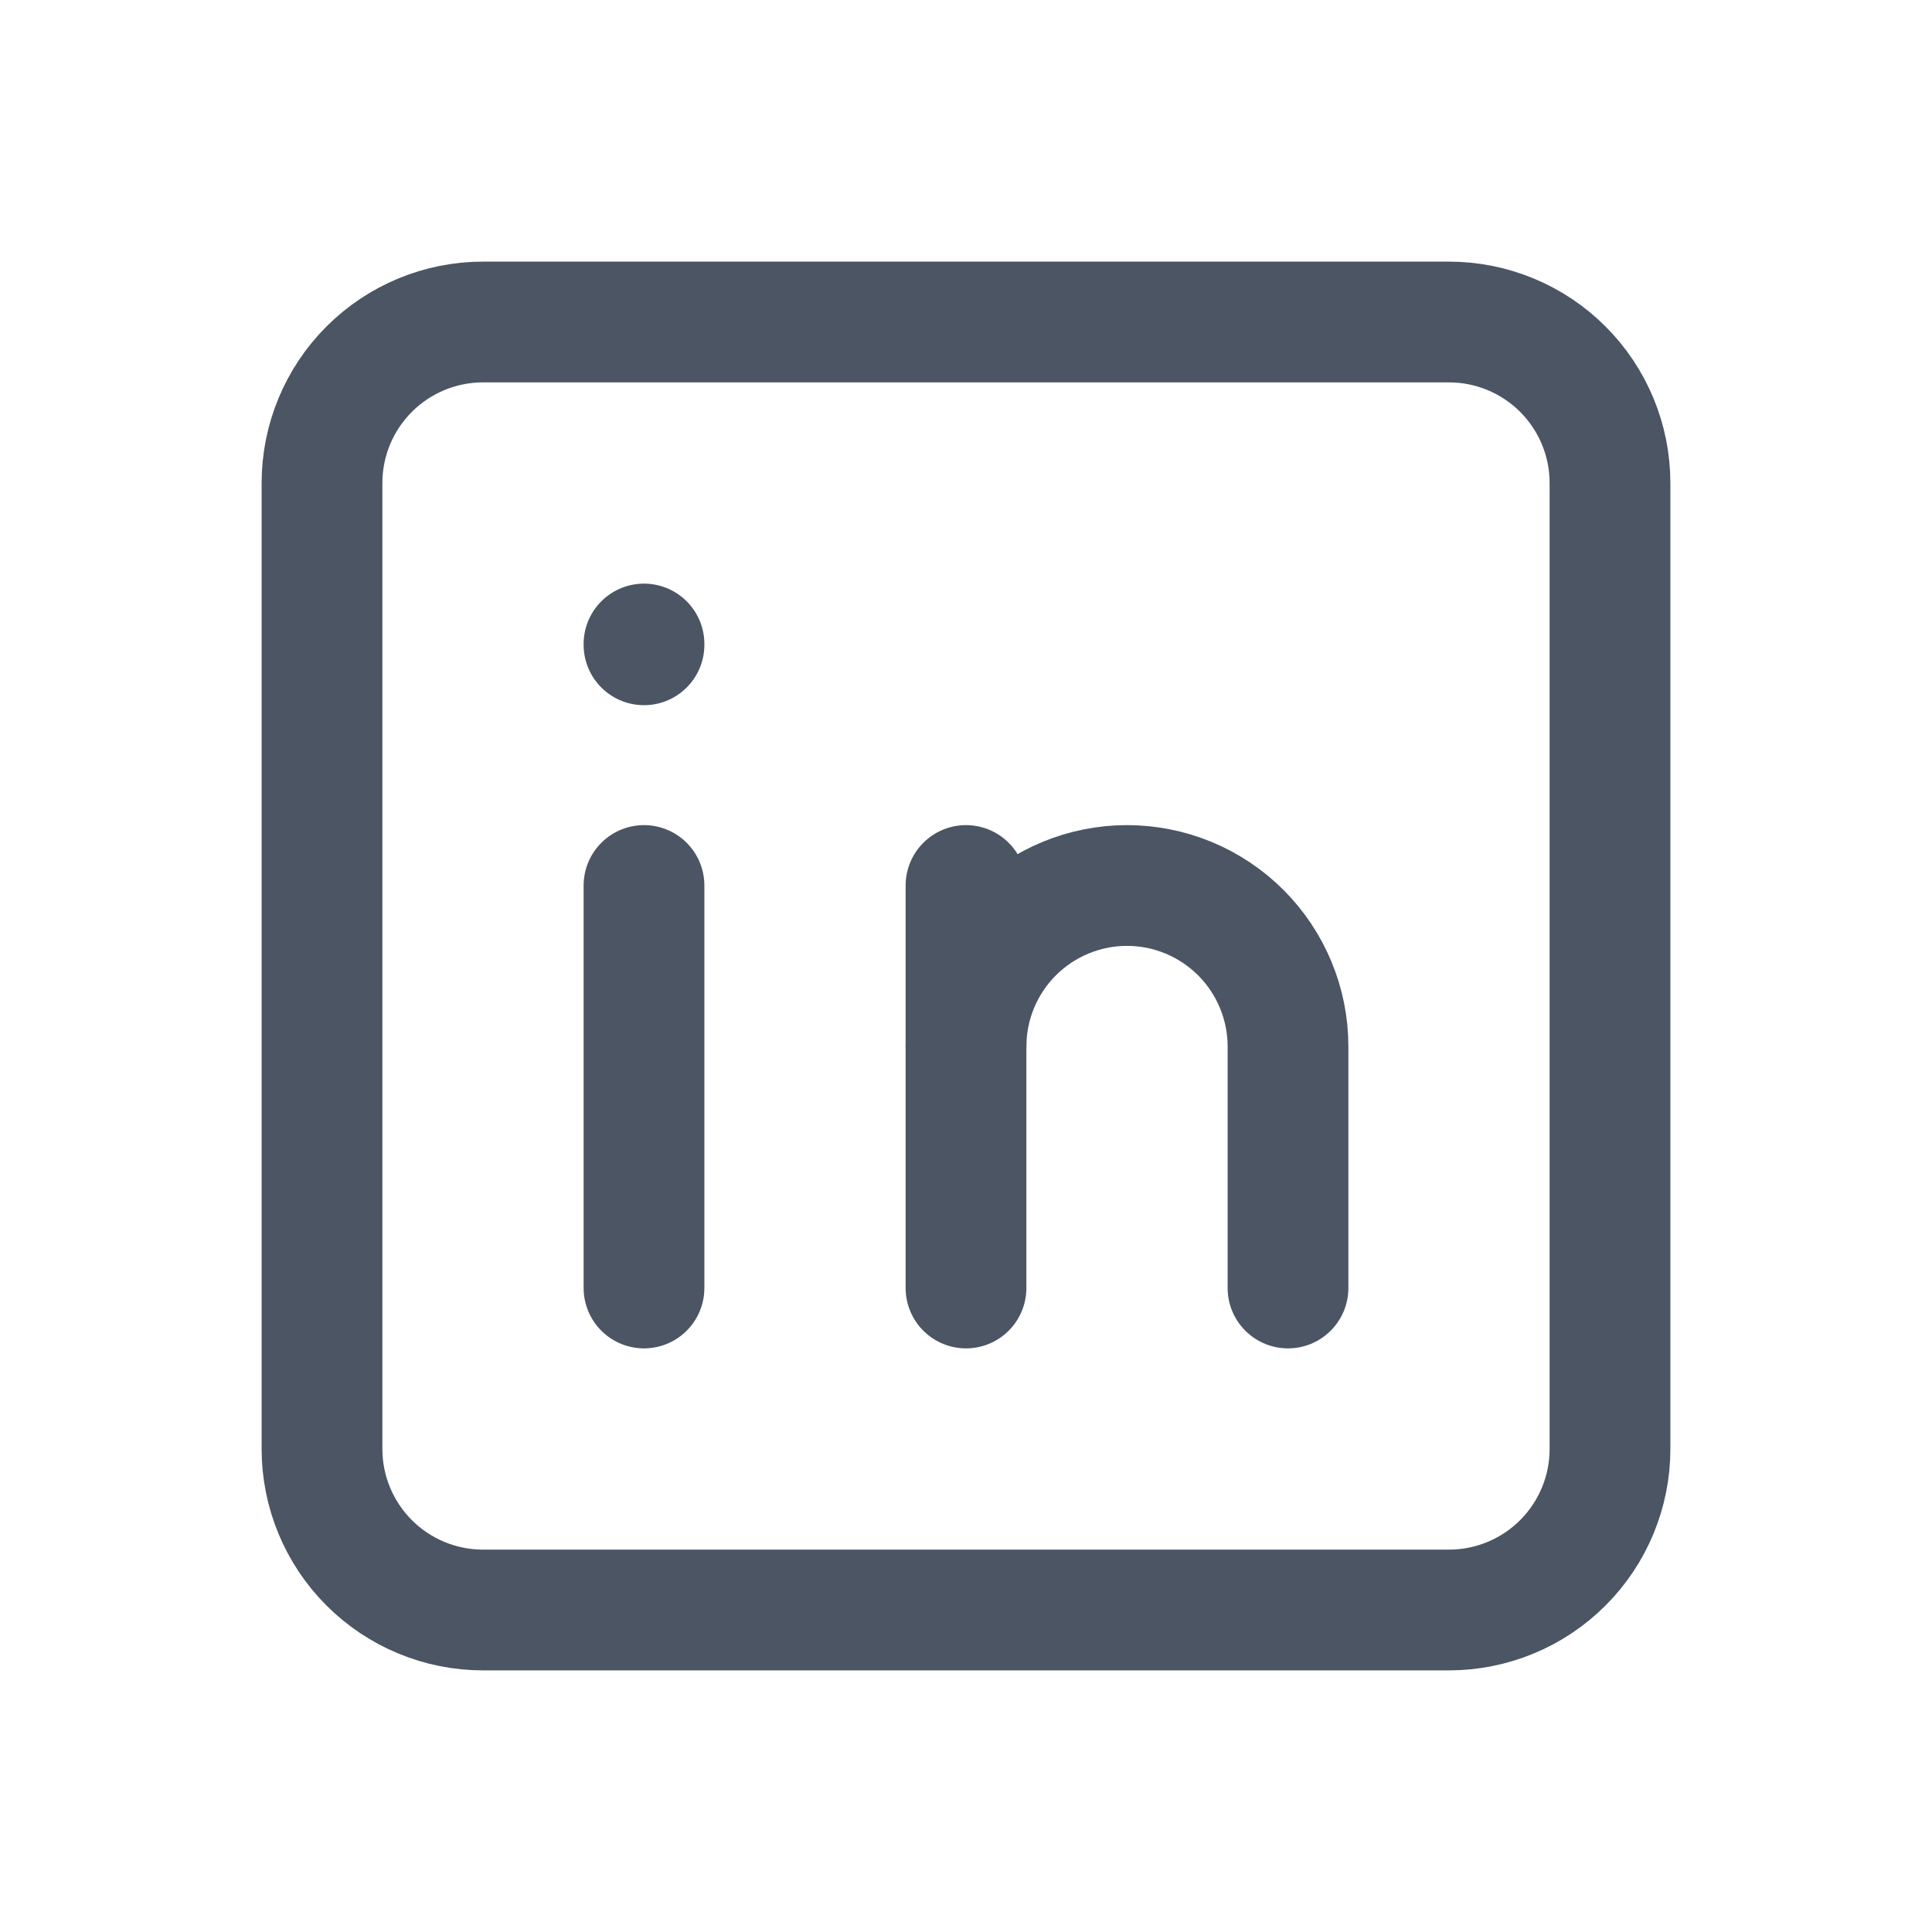 <svg width="24" height="24" viewBox="0 0 24 24" fill="none" xmlns="http://www.w3.org/2000/svg">
<g id="brand-linkedin" clip-path="url(#clip0_3601_3)">
<path id="Vector" d="M4 6C4 5.47 4.211 4.961 4.586 4.586C4.961 4.211 5.47 4 6 4H18C18.53 4 19.039 4.211 19.414 4.586C19.789 4.961 20 5.47 20 6V18C20 18.53 19.789 19.039 19.414 19.414C19.039 19.789 18.53 20 18 20H6C5.47 20 4.961 19.789 4.586 19.414C4.211 19.039 4 18.53 4 18V6Z" stroke="#4B5563" stroke-width="1.5" stroke-linecap="round" stroke-linejoin="round"/>
<path id="Vector_2" d="M8 11V16" stroke="#4B5563" stroke-width="1.5" stroke-linecap="round" stroke-linejoin="round"/>
<path id="Vector_3" d="M8 8V8.01" stroke="#4B5563" stroke-width="1.5" stroke-linecap="round" stroke-linejoin="round"/>
<path id="Vector_4" d="M12 16V11" stroke="#4B5563" stroke-width="1.5" stroke-linecap="round" stroke-linejoin="round"/>
<path id="Vector_5" d="M16 16V13C16 12.47 15.789 11.961 15.414 11.586C15.039 11.211 14.53 11 14 11C13.47 11 12.961 11.211 12.586 11.586C12.211 11.961 12 12.47 12 13" stroke="#4B5563" stroke-width="1.5" stroke-linecap="round" stroke-linejoin="round"/>
</g>
<defs>
<clipPath id="clip0_3601_3">
<rect width="24" height="24" fill="white"/>
</clipPath>
</defs>
</svg>
